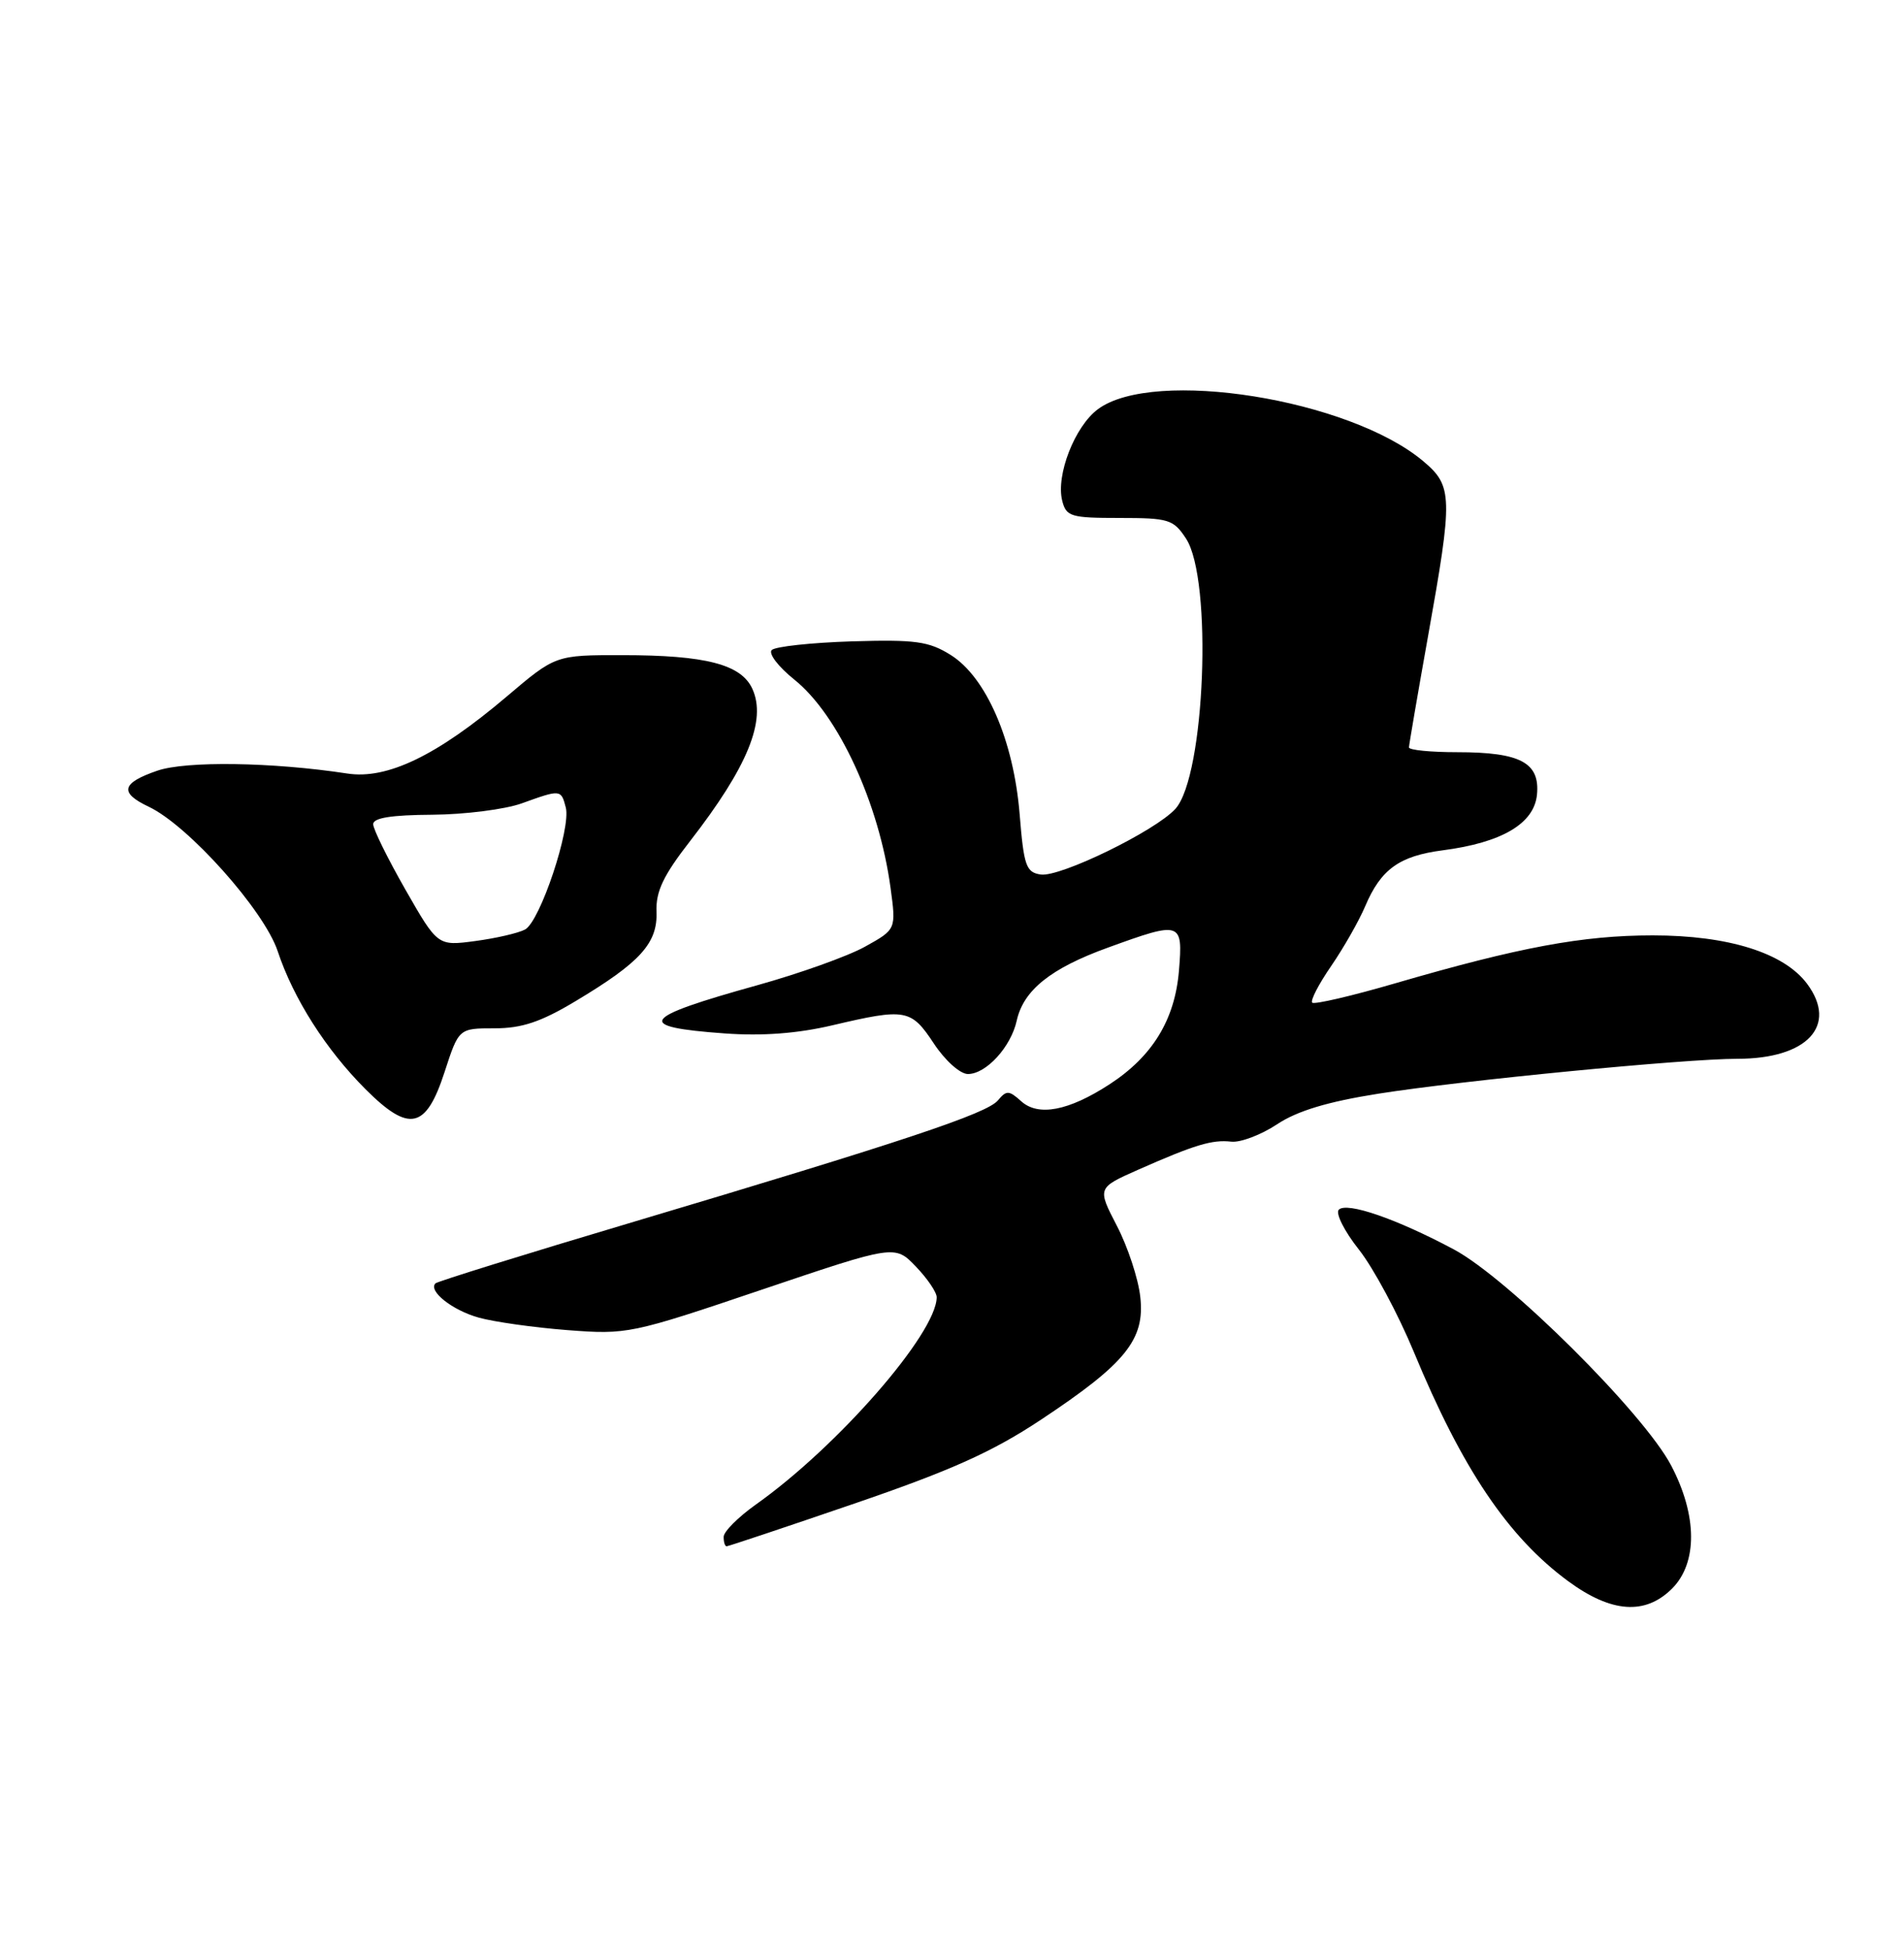 <?xml version="1.0" encoding="UTF-8" standalone="no"?>
<!DOCTYPE svg PUBLIC "-//W3C//DTD SVG 1.1//EN" "http://www.w3.org/Graphics/SVG/1.1/DTD/svg11.dtd" >
<svg xmlns="http://www.w3.org/2000/svg" xmlns:xlink="http://www.w3.org/1999/xlink" version="1.1" viewBox="0 0 250 256">
 <g >
 <path fill="currentColor"
d=" M 219.55 208.55 C 222.91 205.18 222.87 198.95 219.43 192.40 C 215.83 185.53 198.00 167.81 190.88 164.02 C 183.35 160.00 176.84 157.76 175.79 158.81 C 175.33 159.27 176.51 161.63 178.42 164.04 C 180.33 166.45 183.57 172.50 185.63 177.46 C 191.99 192.84 198.02 201.79 205.93 207.60 C 211.59 211.75 216.03 212.06 219.55 208.55 Z  M 112.16 197.40 C 124.89 193.04 130.30 190.61 136.67 186.39 C 147.81 179.01 150.36 175.86 149.72 170.25 C 149.46 167.86 148.07 163.66 146.65 160.93 C 144.07 155.95 144.07 155.95 149.43 153.57 C 156.88 150.28 159.16 149.59 161.68 149.88 C 162.88 150.01 165.58 148.99 167.68 147.60 C 170.35 145.83 174.35 144.63 181.00 143.58 C 192.08 141.83 221.23 139.00 228.14 139.00 C 237.30 139.00 241.35 134.64 237.28 129.16 C 234.24 125.09 226.95 122.80 217.00 122.80 C 207.81 122.80 199.47 124.35 183.20 129.09 C 177.47 130.76 172.57 131.90 172.30 131.63 C 172.03 131.36 173.15 129.19 174.80 126.80 C 176.44 124.41 178.44 120.89 179.25 118.98 C 181.31 114.12 183.73 112.37 189.44 111.63 C 197.21 110.62 201.44 108.12 201.81 104.32 C 202.21 100.12 199.64 98.75 191.33 98.75 C 187.85 98.75 185.00 98.47 185.00 98.12 C 185.01 97.78 186.13 91.22 187.50 83.55 C 190.79 65.18 190.75 63.81 186.88 60.55 C 177.18 52.39 151.49 48.28 144.16 53.72 C 141.12 55.97 138.63 62.37 139.47 65.73 C 139.99 67.82 140.60 68.00 147.00 68.00 C 153.46 68.00 154.08 68.19 155.73 70.71 C 159.24 76.07 158.23 101.87 154.34 106.18 C 151.72 109.08 139.23 115.17 136.66 114.81 C 134.73 114.53 134.43 113.70 133.88 106.87 C 133.09 97.21 129.49 88.90 124.82 85.98 C 121.95 84.19 120.20 83.95 111.83 84.20 C 106.51 84.37 101.79 84.88 101.33 85.34 C 100.87 85.80 102.21 87.55 104.31 89.23 C 110.07 93.86 115.42 105.43 116.93 116.55 C 117.67 122.01 117.67 122.01 113.58 124.28 C 111.34 125.53 104.98 127.80 99.45 129.34 C 84.02 133.63 83.22 134.81 95.15 135.67 C 100.11 136.03 104.72 135.68 109.31 134.60 C 118.93 132.34 119.62 132.46 122.62 137.00 C 124.10 139.24 126.07 141.00 127.09 141.00 C 129.49 141.00 132.74 137.44 133.50 133.99 C 134.38 130.00 137.95 127.13 145.46 124.41 C 155.12 120.90 155.33 120.97 154.80 127.44 C 154.26 133.89 151.32 138.69 145.67 142.36 C 140.30 145.85 136.32 146.60 134.08 144.57 C 132.48 143.13 132.15 143.12 131.03 144.46 C 129.60 146.19 118.64 149.84 82.88 160.50 C 69.00 164.63 57.44 168.23 57.18 168.48 C 56.19 169.48 59.38 172.01 62.86 172.98 C 64.86 173.54 70.10 174.28 74.50 174.62 C 82.34 175.22 82.85 175.12 100.00 169.32 C 117.50 163.41 117.50 163.41 120.25 166.27 C 121.76 167.84 123.00 169.66 122.99 170.31 C 122.95 175.06 109.99 189.92 99.23 197.53 C 96.93 199.17 95.03 201.06 95.02 201.75 C 95.01 202.44 95.18 203.00 95.41 203.00 C 95.63 203.00 103.17 200.48 112.16 197.40 Z  M 58.37 140.75 C 60.24 135.00 60.24 135.00 64.93 135.00 C 68.52 135.00 71.01 134.17 75.56 131.44 C 84.07 126.35 86.36 123.83 86.20 119.69 C 86.10 117.03 87.09 114.94 90.64 110.38 C 98.16 100.69 100.67 94.56 98.79 90.44 C 97.33 87.22 92.66 86.01 81.72 86.01 C 72.94 86.00 72.94 86.00 66.49 91.48 C 57.39 99.19 50.84 102.36 45.60 101.55 C 35.78 100.05 24.43 99.88 20.65 101.18 C 15.94 102.80 15.64 104.07 19.53 105.91 C 24.72 108.36 34.68 119.52 36.46 124.87 C 38.52 131.08 42.79 137.79 48.00 143.00 C 53.73 148.73 55.93 148.25 58.37 140.75 Z  M 53.23 116.79 C 50.91 112.72 49.00 108.86 49.00 108.20 C 49.00 107.37 51.42 106.99 56.75 106.96 C 61.01 106.93 66.30 106.26 68.50 105.47 C 73.63 103.62 73.67 103.63 74.29 106.01 C 75.00 108.73 70.92 120.97 68.94 122.03 C 68.06 122.50 65.12 123.18 62.41 123.54 C 57.47 124.20 57.47 124.20 53.23 116.79 Z "/>
</g>
</svg>